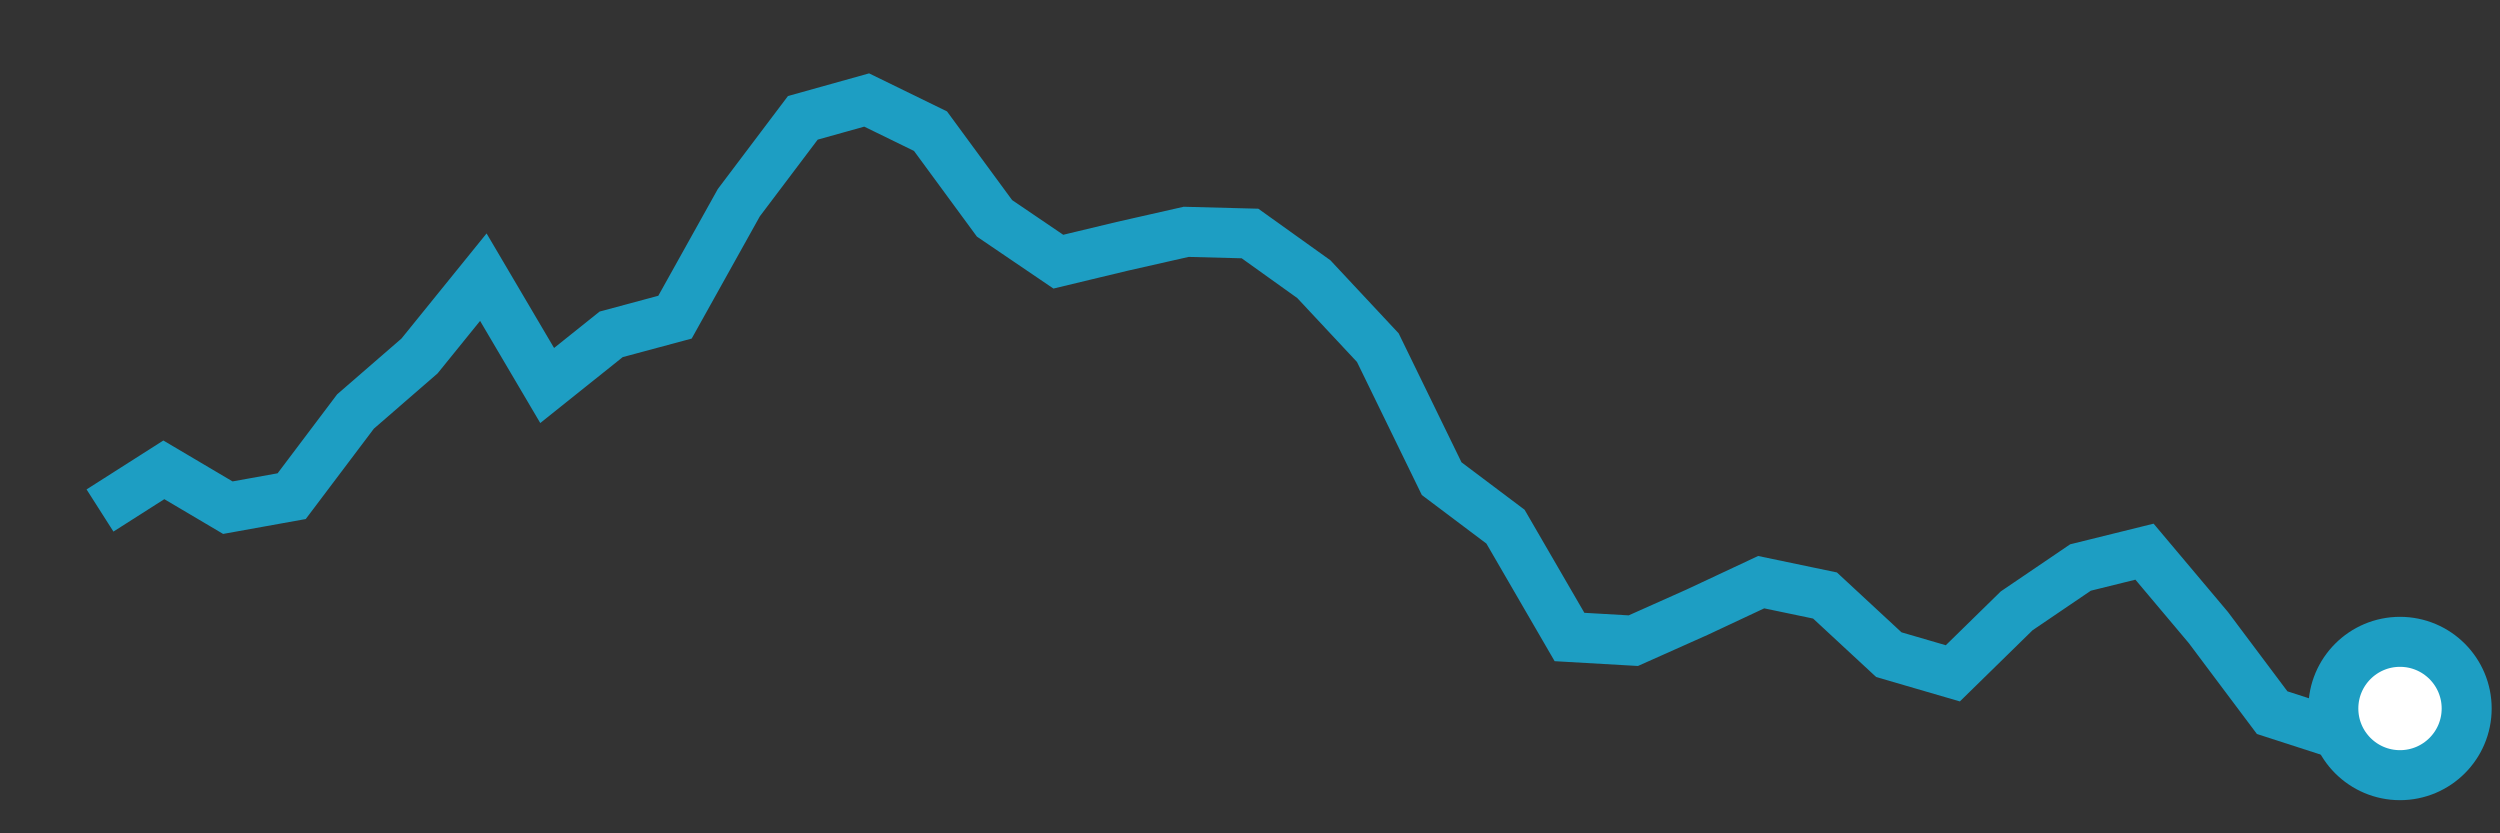 <svg  height = "50"  width = "150"  version = "1.1"  xmlns = "http://www.w3.org/2000/svg">
<rect width="100%" height="100%" fill="#333333" stroke="none"/>
<polyline points="6,30.63 9.83,28.19 13.67,30.46 17.5,29.77 21.33,24.69 25.17,21.36 29,16.63 32.83,23.13 36.67,20.06 40.5,19.03 44.33,12.16 48.17,7.07 52,6 55.83,7.87 59.67,13.1 63.5,15.7 67.33,14.78 71.17,13.91 75,14.01 78.83,16.75 82.67,20.86 86.5,28.72 90.33,31.6 94.17,38.22 98,38.44 101.83,36.73 105.67,34.93 109.5,35.73 113.33,39.28 117.17,40.4 121,36.65 124.83,34.05 128.67,33.1 132.5,37.65 136.33,42.76 140.17,44 144,42.51" style="fill:none;stroke:#1D9EC3;stroke-width:3" />
<circle cx="144" cy="42.51" r="4" fill="white" stroke = "#1D9EC3" stroke-width="3"/>
</svg>
